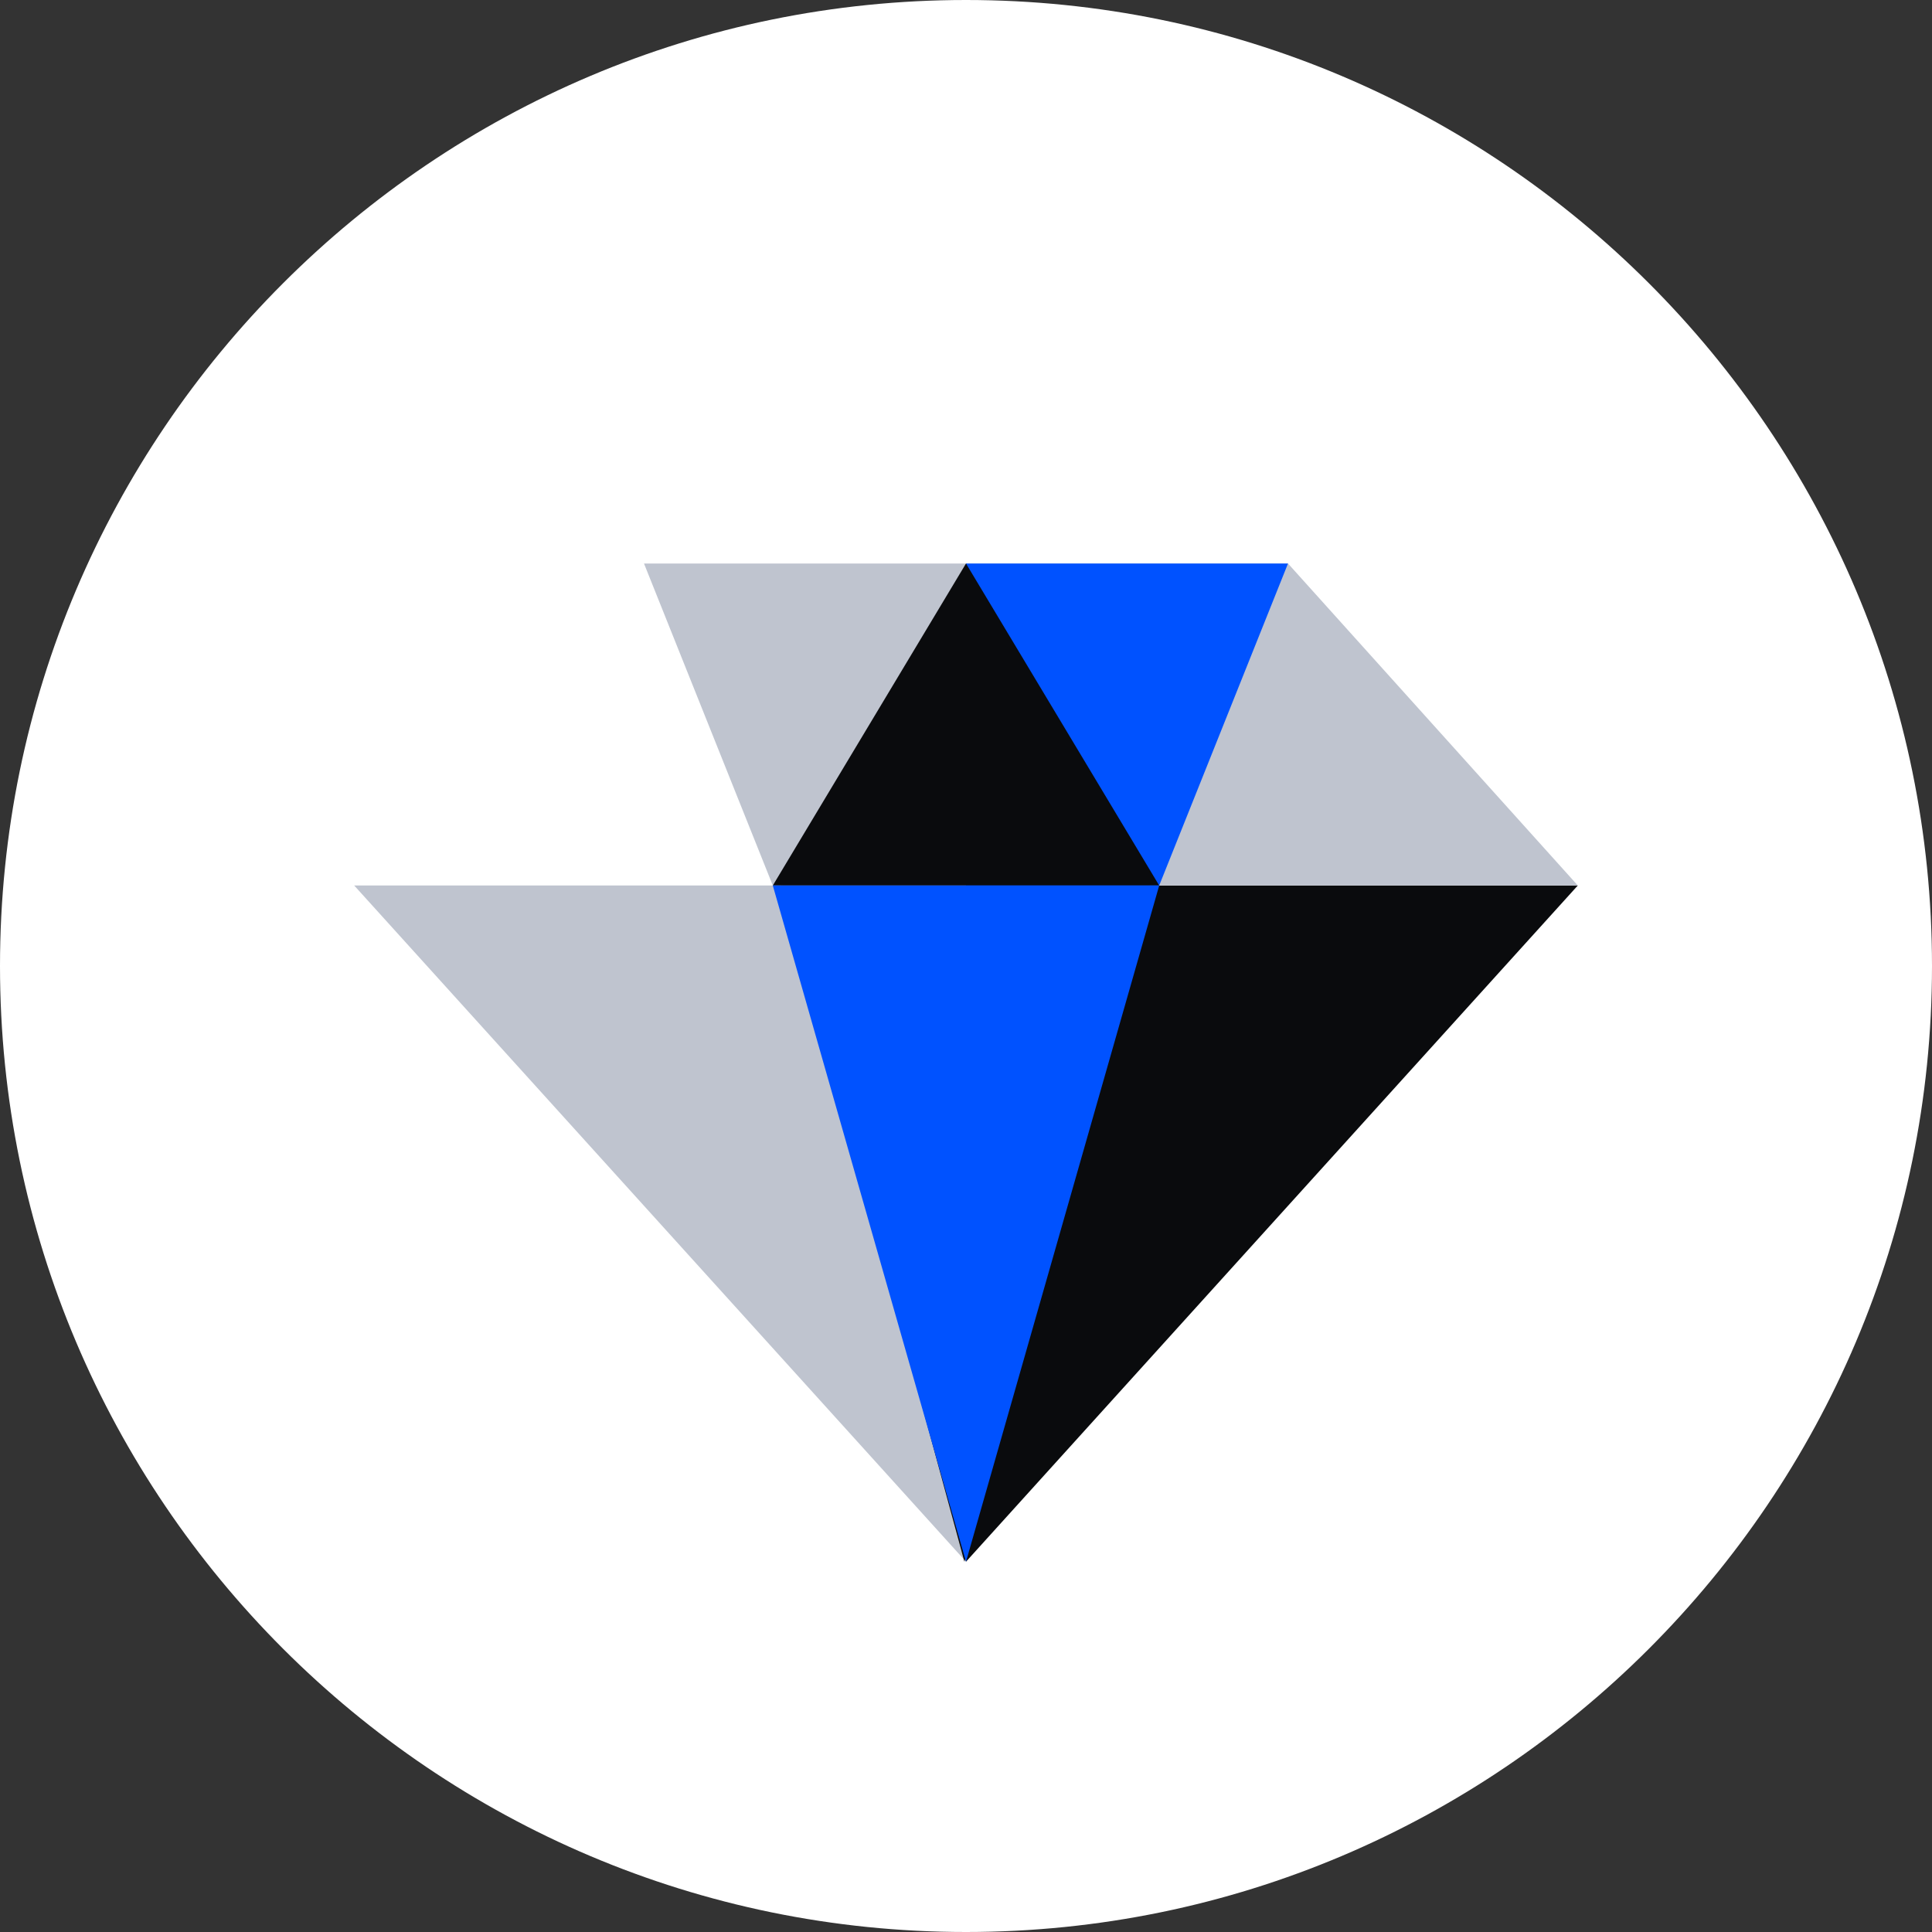 <svg width="120" height="120" viewBox="0 0 120 120" fill="none" xmlns="http://www.w3.org/2000/svg">
<rect x="0" y="0" width="120" height="120" fill="#333333" stroke="none"/>
<path d="M60 120C26.9 120 0 93.1 0 60C0 26.9 26.9 0 60 0C93.1 0 120 26.9 120 60C120 93.1 93.1 120 60 120Z" fill="white"/>
<path d="M22 55L60 97L71.4 55H22Z" fill="#BFC4CF"/>
<path d="M60 97L98 55H48.6L60 97Z" fill="#0A0B0D"/>
<path d="M40 35L48 55H98L80 35H40Z" fill="#BFC4CF"/>
<path d="M80 35H60V55H72L80 35Z" fill="#0052FF"/>
<path d="M60 35L48 55H72L60 35Z" fill="#0A0B0D"/>
<path d="M71.4 55H48.5L59.9 97L71.4 55Z" fill="#0A0B0D"/>
<path d="M72 55H48L60 97L72 55Z" fill="#0052FF"/>
</svg>
